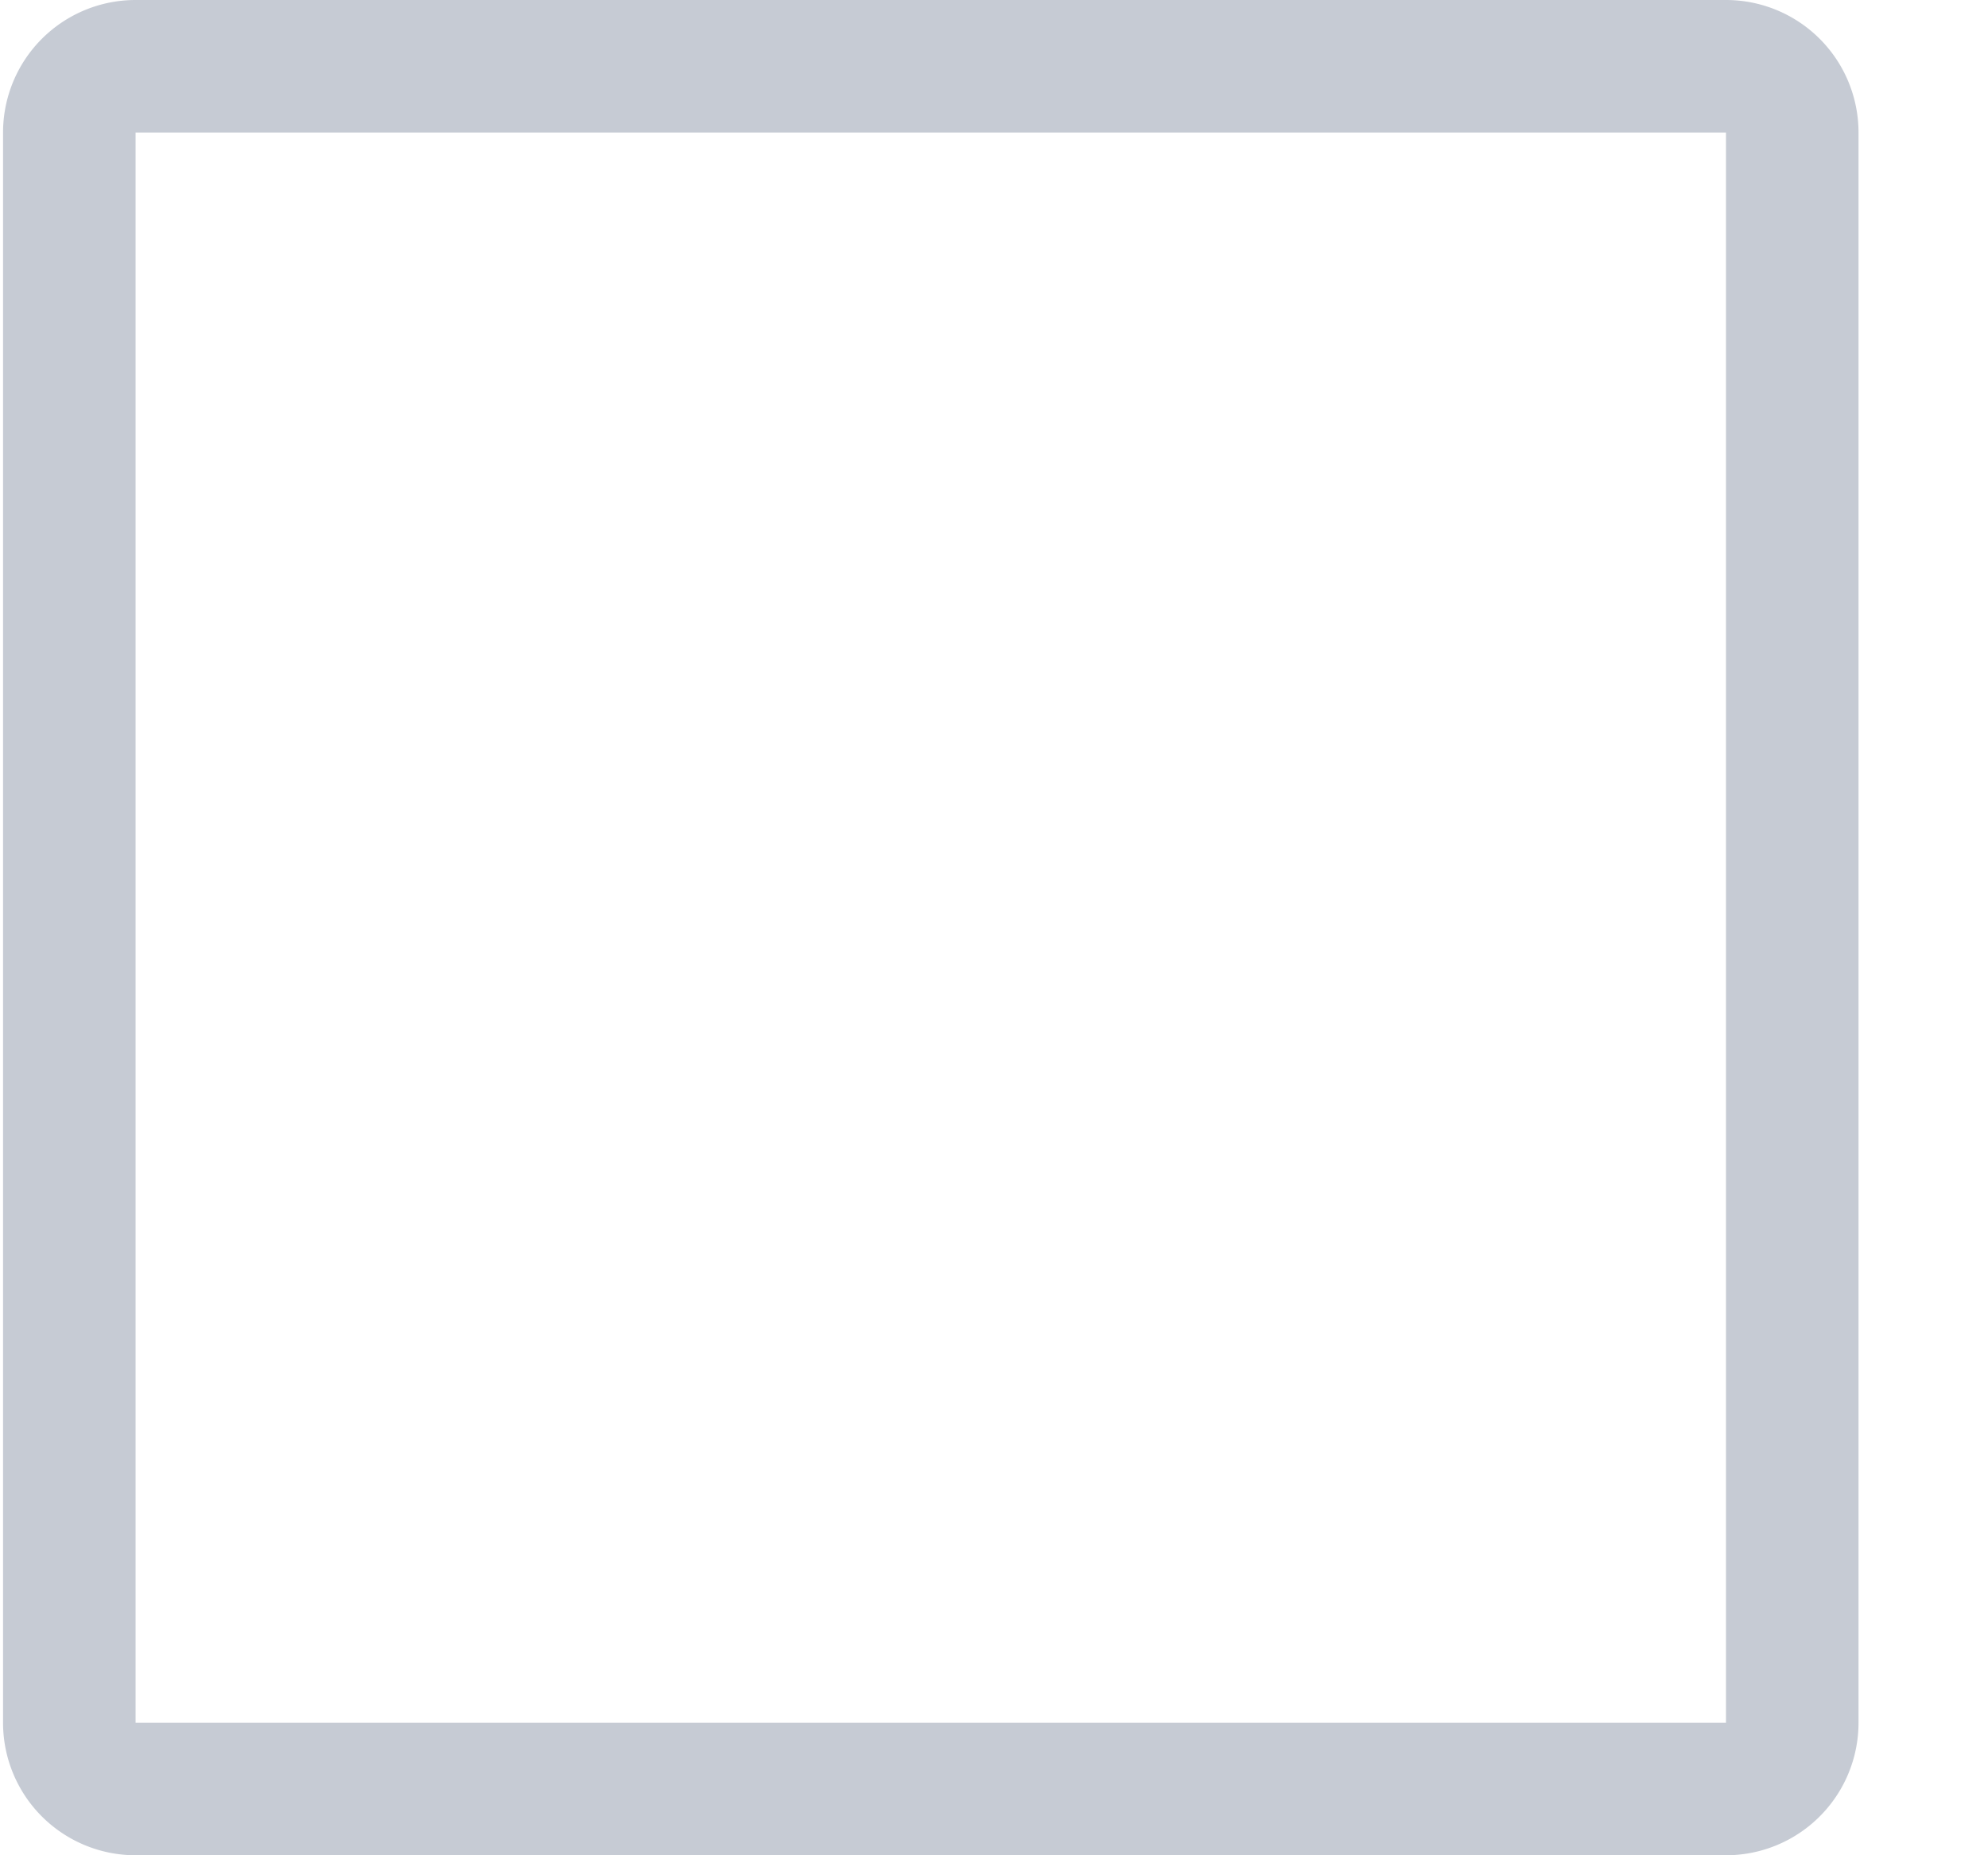<svg xmlns="http://www.w3.org/2000/svg" width="15" height="14"><path d="M1.023 1v12h12V1h-12zm0-1h12a1 1 0 0 1 1 1v12a1 1 0 0 1-1 1h-12a1 1 0 0 1-1-1V1a1 1 0 0 1 1-1z" fill="#c6cbd4" fill-rule="nonzero"/></svg>